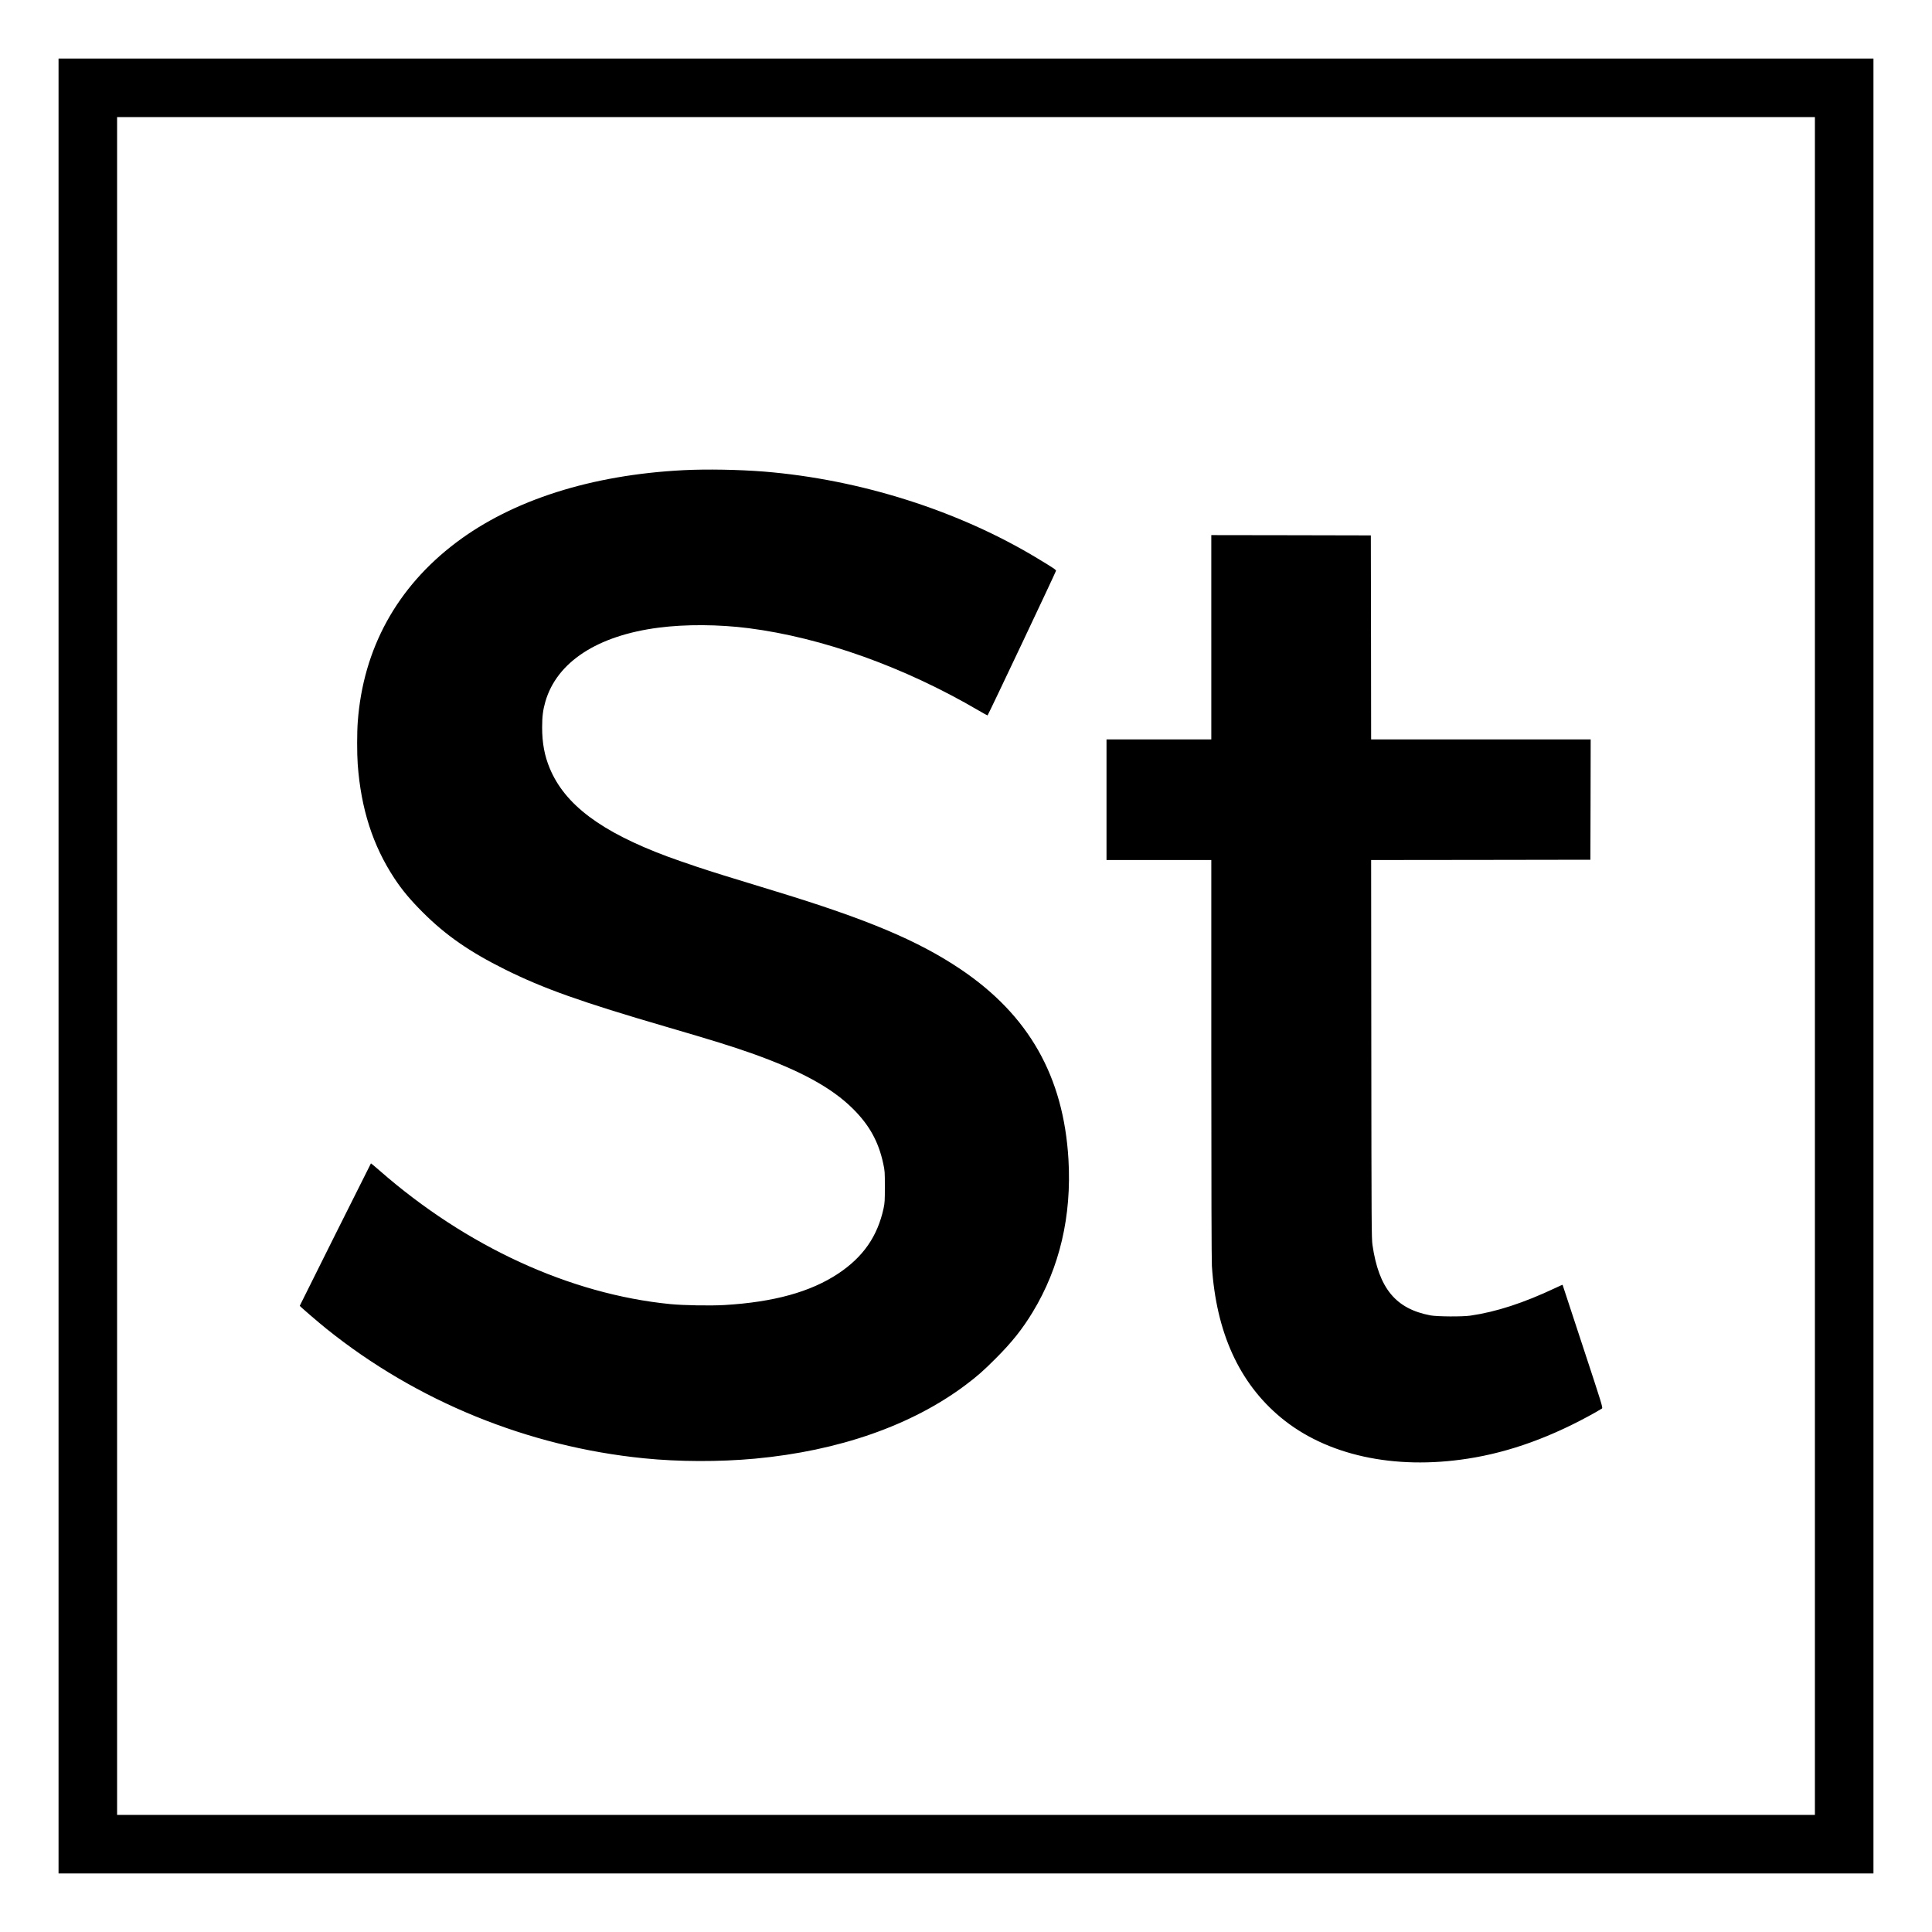 <svg version="1" xmlns="http://www.w3.org/2000/svg" width="4400" height="4400" viewBox="0 0 3300 3300"><path d="M100 1650v1550h3100V100H100v1550zm3000 0v1450H200V200h2900v1450z"/><path d="M1167.5 803.1c-157.3 8-292 50.9-388.5 123.7-101 76.3-158.6 181-167.9 305.8-1.4 17.8-1.4 54.7-.1 72.9 5.6 76 25.7 138.6 62.6 194.7 13.4 20.3 27.2 36.8 48.8 58.4 39.2 39.1 79.6 67.1 139.6 97 66.1 32.9 130.2 55.7 276.5 98.4 78.1 22.8 111.6 33.2 145.5 45.2 83.2 29.5 136.6 58.7 172.5 94.3 28.4 28.1 44.2 56.6 52.2 94.4 2.6 11.9 2.7 14.1 2.7 39.1 0 23.8-.2 27.6-2.2 37-10.4 47.8-34.8 82.9-77.2 111.2-47.3 31.5-110.3 48.9-194.5 53.9-24 1.4-70.3.6-92.5-1.6-171.4-16.9-348.3-98.2-496.7-228.1-7.9-6.9-14.6-12.5-14.7-12.3-.5.6-121.6 242.8-121.6 243.3 0 .8 31.2 27.7 45.5 39.2 154.2 123.9 344.4 201.5 542.5 221.3 59.3 6 128.7 6.2 189.5.6 143.4-13.3 268-56.9 360-126 19.7-14.8 30.7-24.5 51.5-45.4 27.5-27.5 45.3-49.9 63-79.1 46-75.9 66.6-163.9 61-260.5-8.3-141.9-67.8-246.7-184.6-325.2-72.5-48.7-159-85.1-315.4-132.8-88-26.8-104.5-32-134.5-41.9-17-5.7-39.8-13.6-50.5-17.6-113.5-42.3-175.2-88.6-201-150.7-8.9-21.3-13-43.1-13-69.8 0-18.6 1.4-29.7 5.5-44 19.6-67.7 88.8-112.9 193.5-126.4 46.1-6 102.7-5.6 153.8.9 125.9 16.2 265.9 66.3 392.6 140.5 8 4.7 14.9 8.5 15.4 8.5.8 0 116-243.5 116.9-247 .4-1.6-3.9-4.5-31.2-21-135-81.7-303.1-135.1-467.5-148.5-42.9-3.4-97.6-4.4-137.5-2.4zM2069 1088.5V1263h-179v206h179v338.8c0 219.8.4 344.3 1 354.7 7.3 113.2 46.5 199.5 117.6 258.6 77.6 64.5 193.2 90 319.4 70.4 72.1-11.1 144.5-37.5 218.9-79.5 4.7-2.7 9.4-5.5 10.4-6.2 1.7-1.3-.2-7.5-32.7-106.1-19-57.6-34.6-104.9-34.6-105.2 0-.2-5.1 2-11.3 5-55.5 26.2-102 41.3-146.2 47.7-13.7 2-56.6 1.7-68-.4-59.6-11.2-88.4-46.2-99.2-120.3-1.6-11.2-1.7-34.5-2-334.7l-.3-322.8 187.2-.2 187.3-.3.3-102.8.2-102.7h-375l-.2-174.3-.3-174.2-136.2-.3-136.3-.2v174.5z"/></svg>
